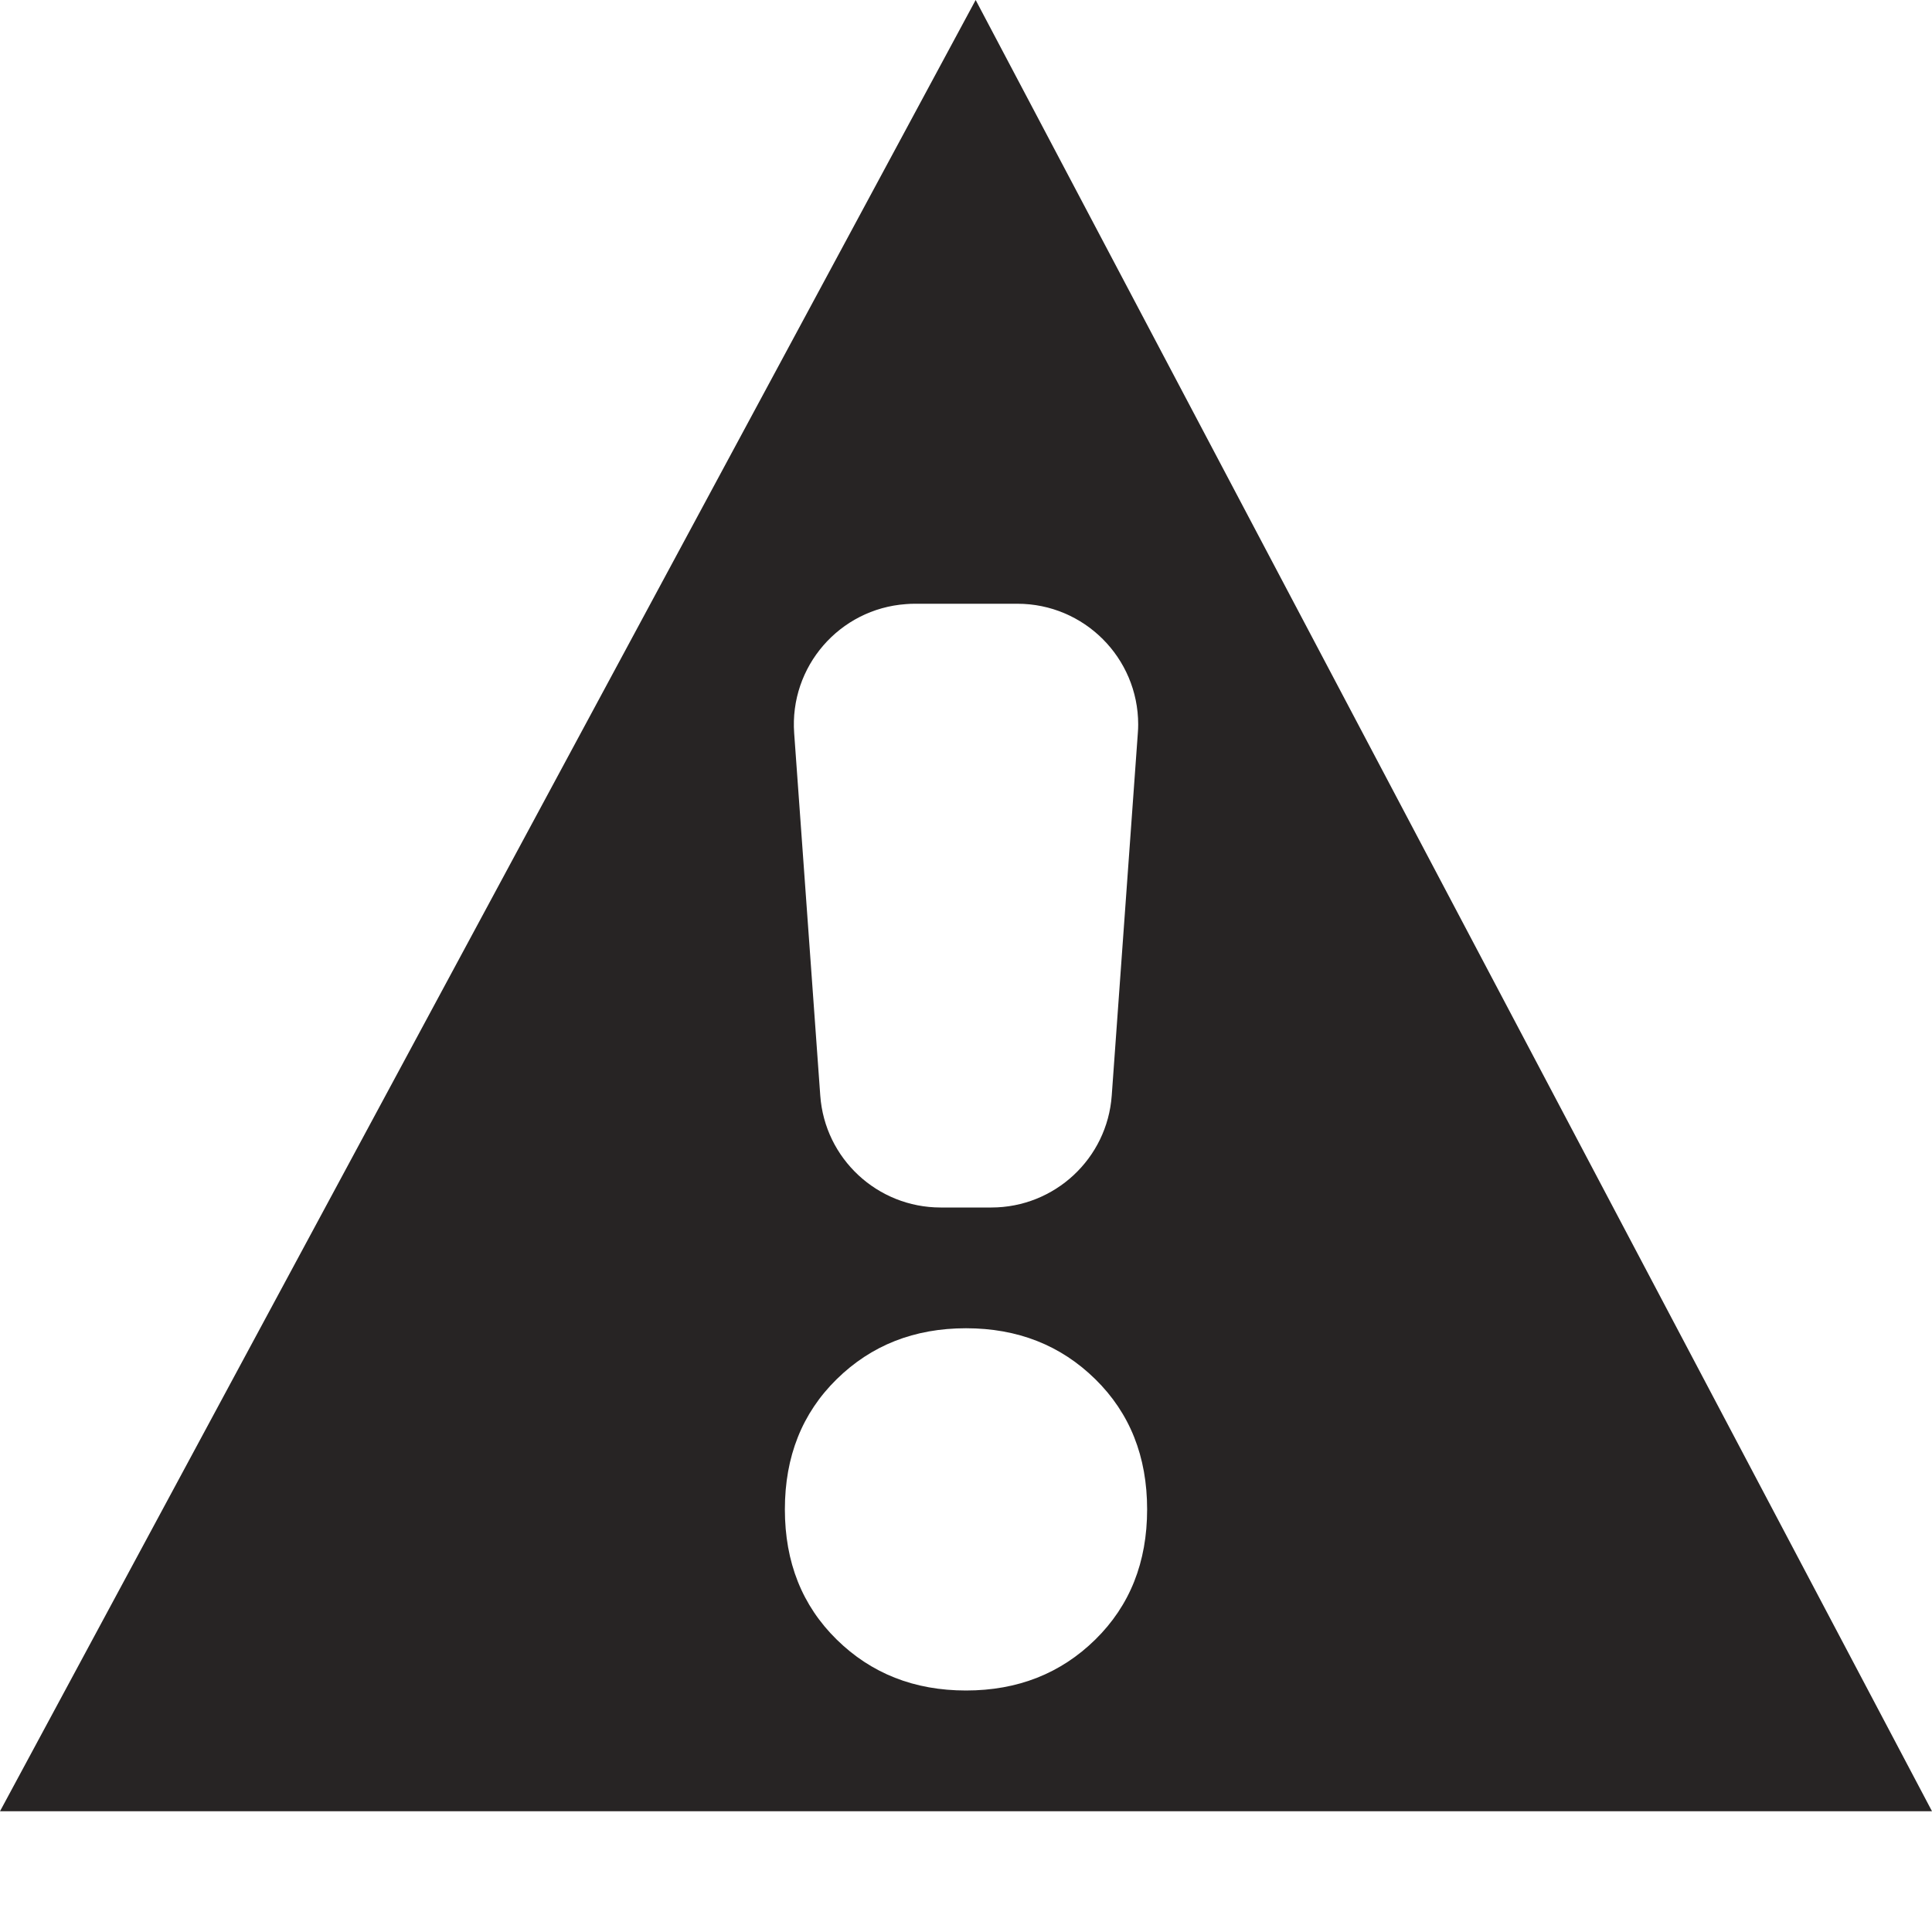 <?xml version="1.0" encoding="UTF-8"?>
<svg width="16px" height="16px" viewBox="0 0 16 16" version="1.1" xmlns="http://www.w3.org/2000/svg" xmlns:xlink="http://www.w3.org/1999/xlink">
    <g id="Page-1" stroke="none" stroke-width="1" fill="none" fill-rule="evenodd">
        <g id="style-3" transform="translate(-3618, -565)">
            <g id="Group-59" transform="translate(3602, 379)">
                <g id="Group-12-Copy-15">
                    <g id="Group-Copy">
                        <g id="Group-12-Copy">
                            <g id="comission" transform="translate(16, 186)">
                                <g id="Group-8" stroke-width="1">
                                    <rect id="Rectangle-4" fill="#FFFFFF" x="0" y="0" width="16" height="16"></rect>
                                    <g id="Group-53" transform="translate(5, 3)"></g>
                                </g>
                                <polygon id="Rectangle-6" fill="#272424" points="8.08 0 16 15 0 15"></polygon>
                                <path d="M8.21,10 L7.79,10 C7.266,10 6.83,9.595 6.793,9.072 L6.577,6.072 C6.537,5.521 6.952,5.042 7.503,5.003 C7.527,5.001 7.551,5 7.574,5 L8.426,5 C8.978,5 9.426,5.448 9.426,6 C9.426,6.024 9.425,6.048 9.423,6.072 L9.207,9.072 C9.17,9.595 8.734,10 8.21,10 Z M6.5,12.5 C6.5,12.062 6.643,11.703 6.929,11.422 C7.215,11.141 7.572,11 8,11 C8.428,11 8.785,11.141 9.071,11.422 C9.357,11.703 9.5,12.062 9.5,12.5 C9.5,12.938 9.357,13.297 9.071,13.578 C8.785,13.859 8.428,14 8,14 C7.572,14 7.215,13.859 6.929,13.578 C6.643,13.297 6.5,12.938 6.5,12.5 Z"  fill="#FFFFFF"></path>
                            </g>
                        </g>
                    </g>
                </g>
            </g>
        </g>
    </g>
</svg>